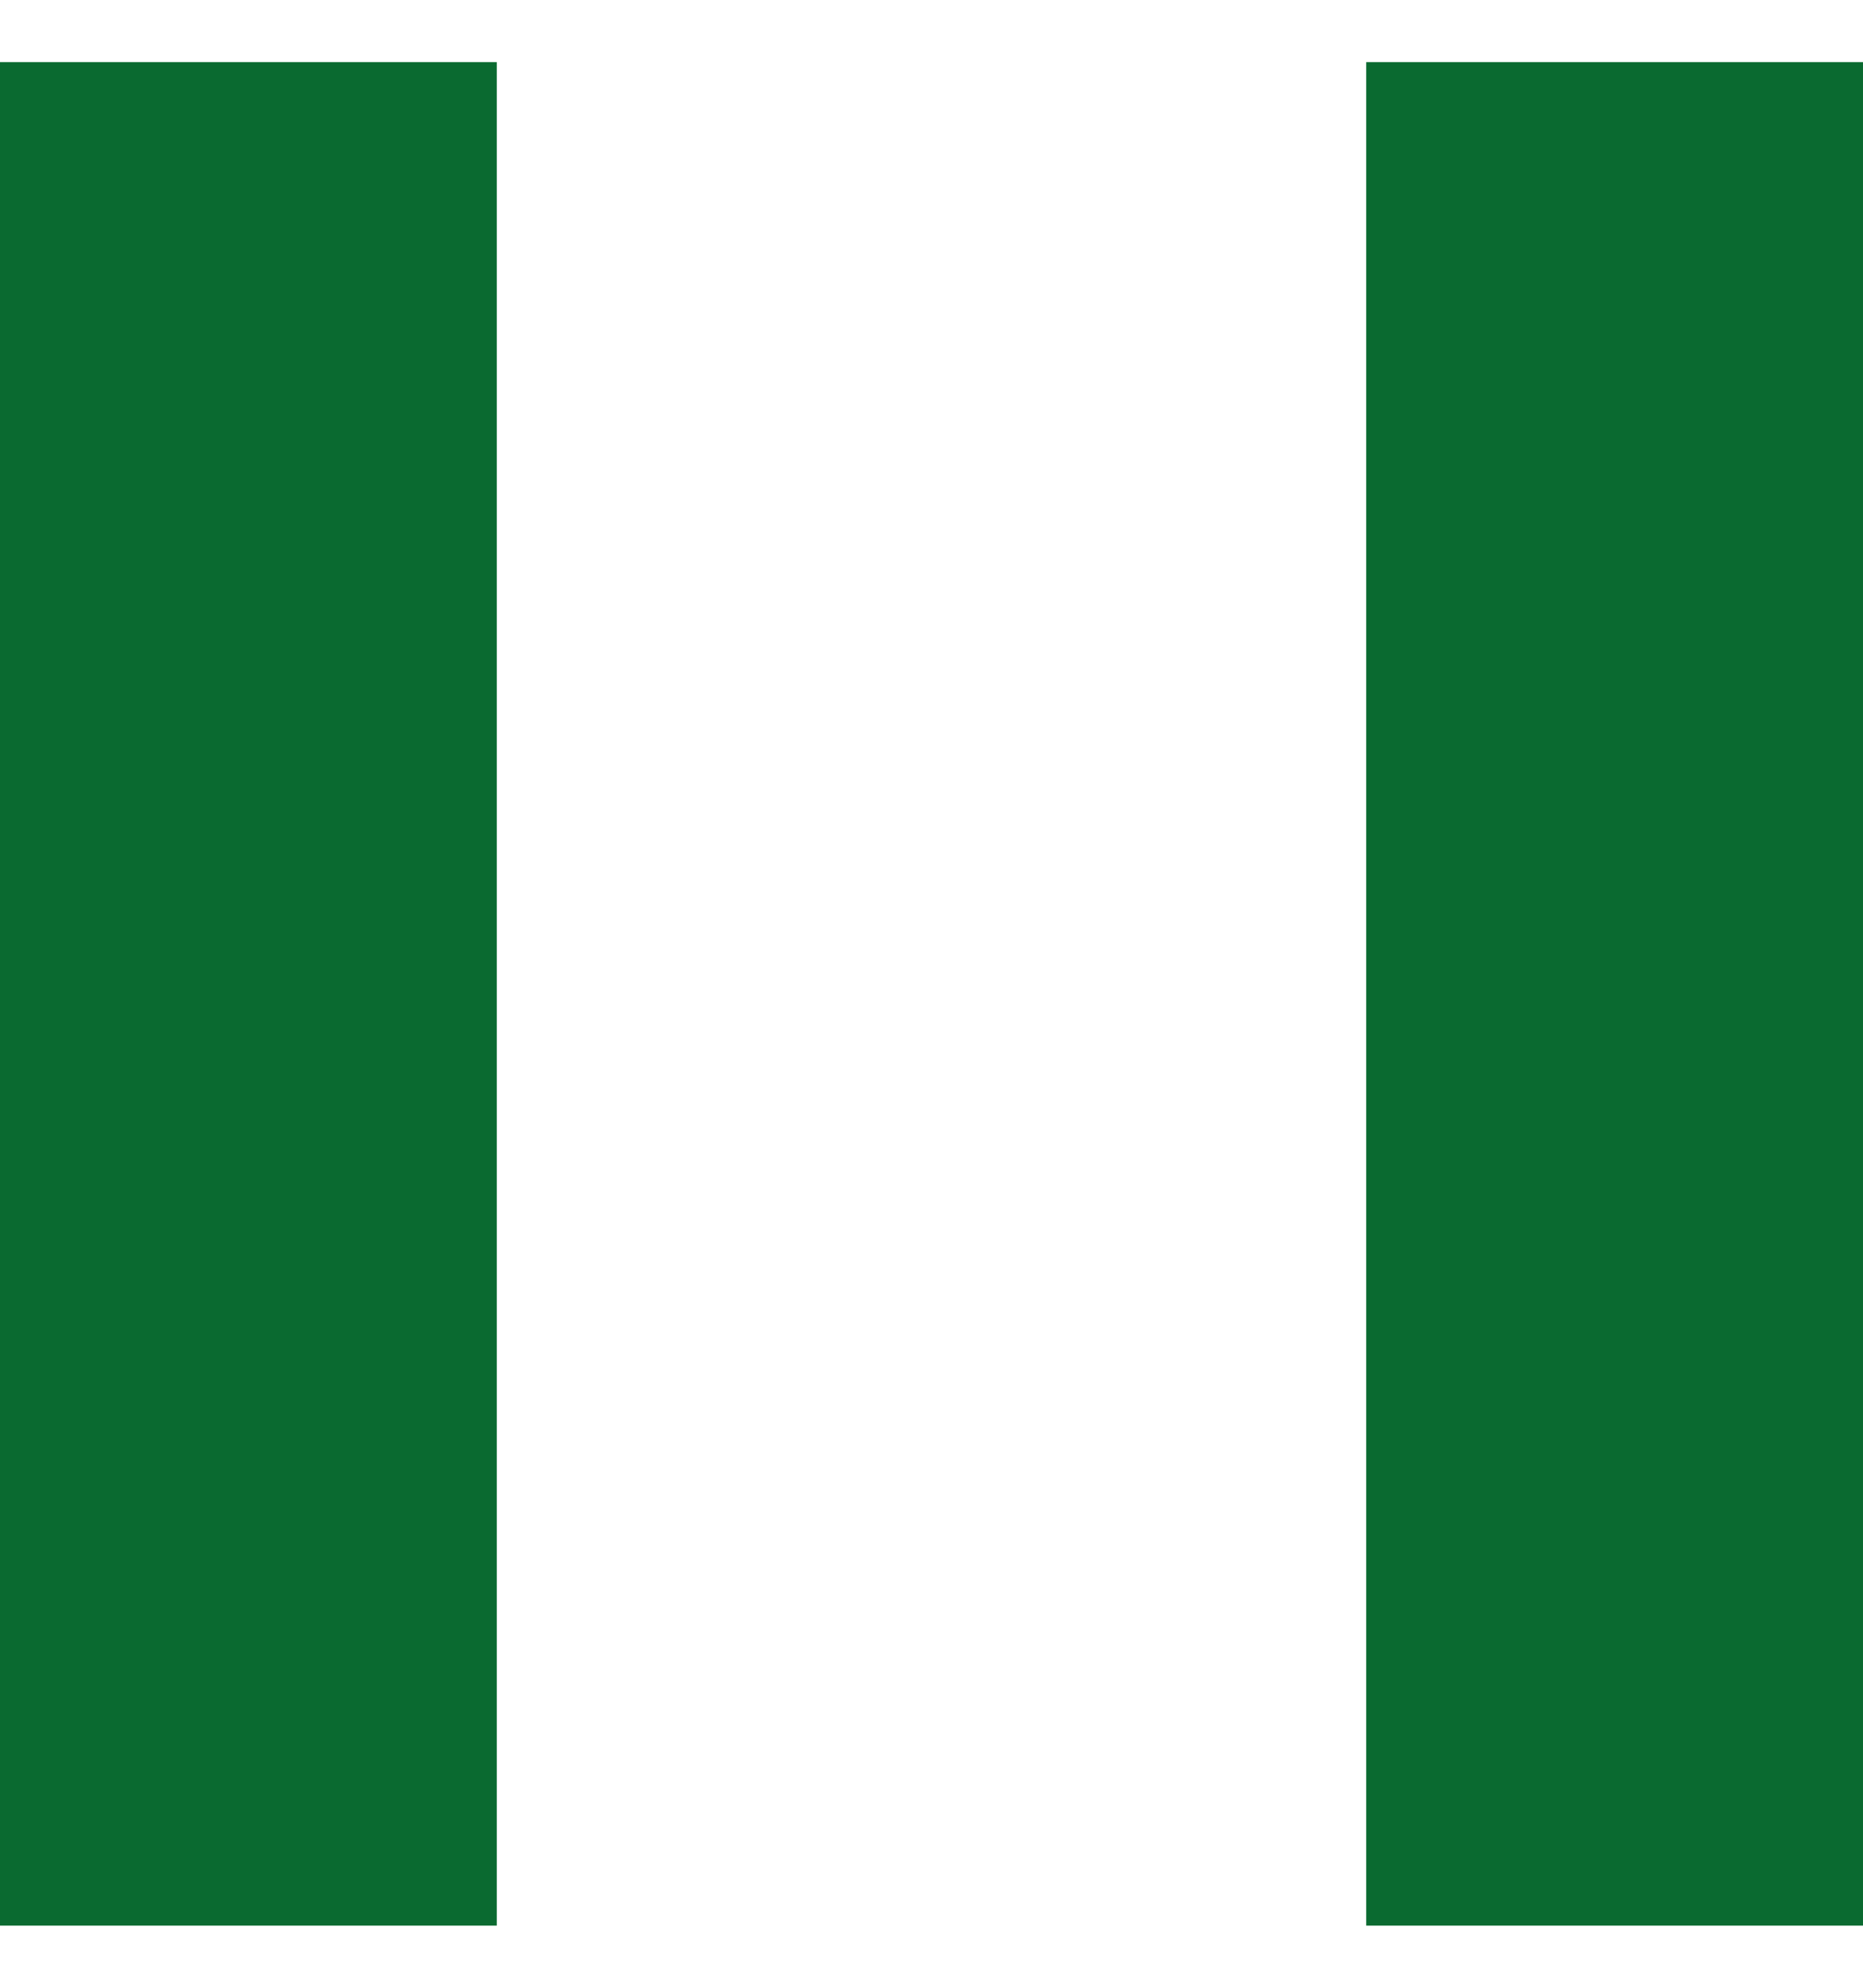 <svg width="15" height="16" viewBox="0 0 15 16" fill="none" xmlns="http://www.w3.org/2000/svg">
<path fill-rule="evenodd" clip-rule="evenodd" d="M-3 0.5H4V15.5H-3V0.5ZM11 0.5H18V15.5H11V0.5Z" fill="#0A6A30"/>
</svg>
